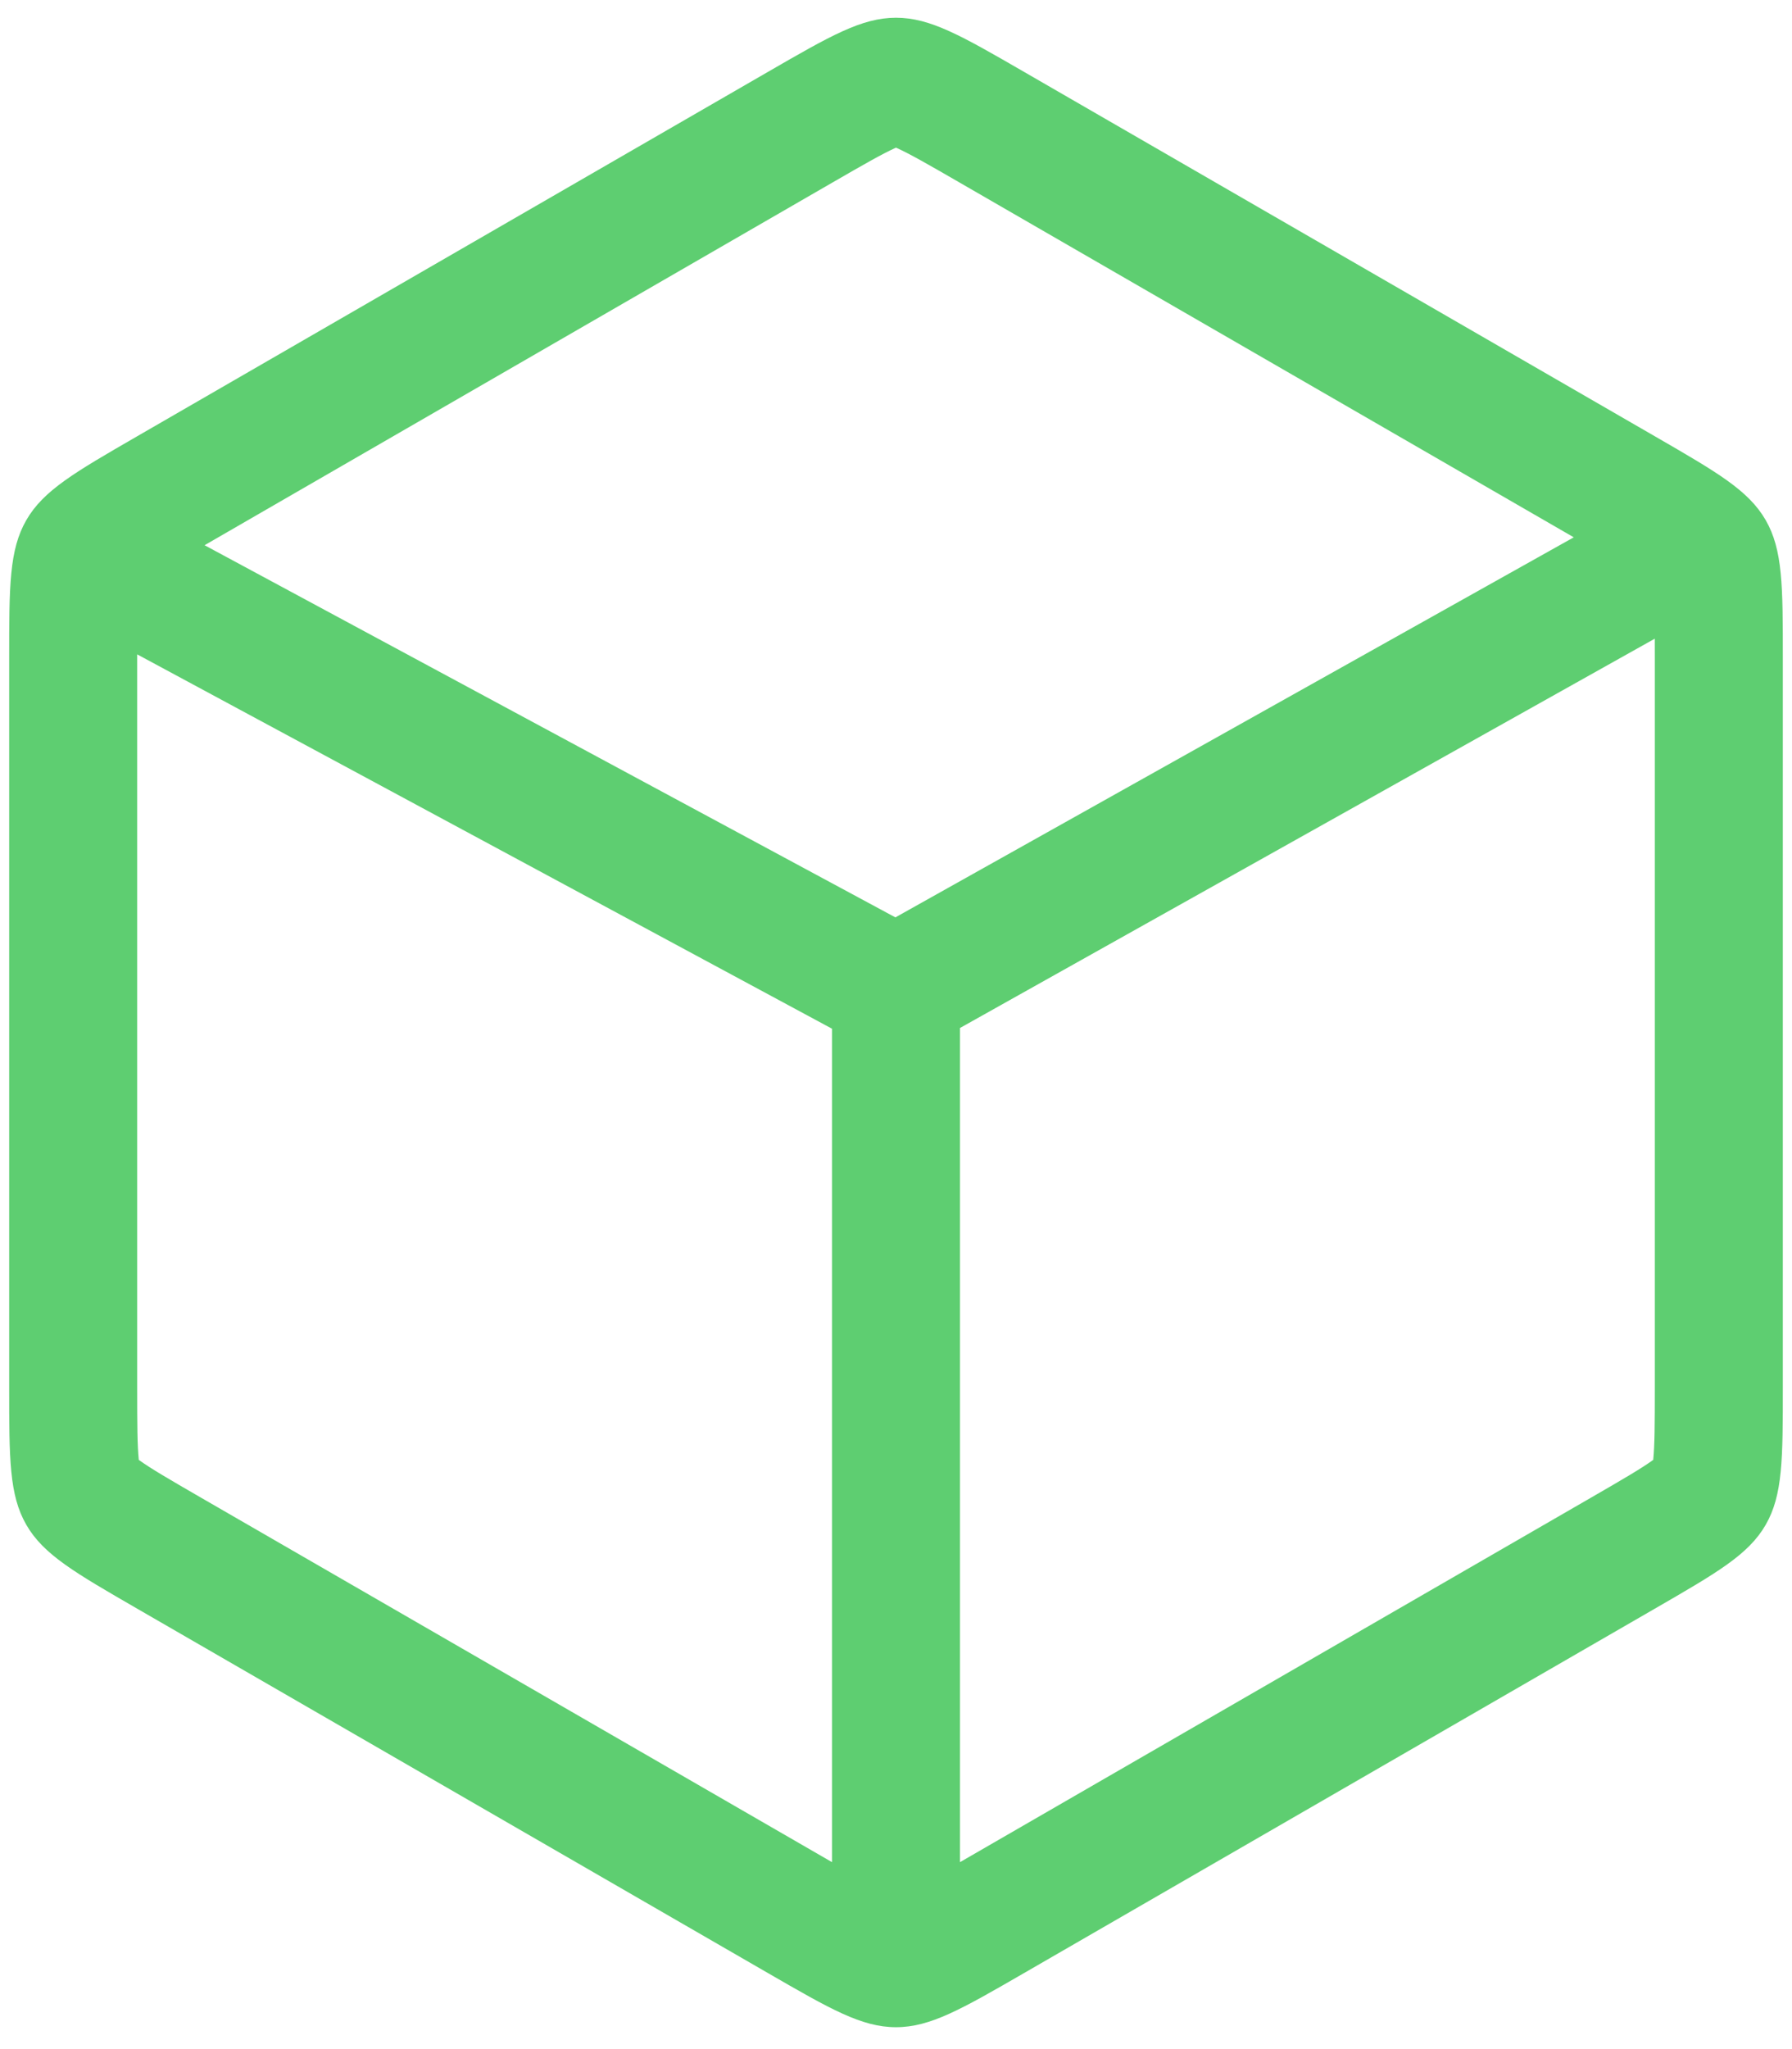 <svg width="100%" height="100%" viewBox="0 0 56 64" fill="none" xmlns="http://www.w3.org/2000/svg">
<path fill-rule="evenodd" clip-rule="evenodd" d="M24 2.244C25.952 1.117 26.928 0.554 28 0.554C29.072 0.554 30.048 1.117 32 2.244L51.713 13.626C53.665 14.753 54.641 15.316 55.177 16.244C55.713 17.173 55.713 18.3 55.713 20.554V43.316C55.713 45.57 55.713 46.697 55.177 47.626C54.641 48.554 53.665 49.117 51.713 50.244L32 61.626C30.048 62.753 29.072 63.316 28 63.316C26.928 63.316 25.952 62.753 24 61.626L4.287 50.244C2.335 49.117 1.359 48.554 0.823 47.626C0.287 46.697 0.287 45.57 0.287 43.316V20.554C0.287 18.3 0.287 17.173 0.823 16.244C1.359 15.316 2.335 14.753 4.287 13.626L24 2.244ZM49.18 16.782L30 5.709C28.957 5.106 28.421 4.802 28.019 4.62L28 4.611L27.981 4.62C27.579 4.802 27.044 5.106 26 5.709L6.393 17.029L27.981 28.653L49.18 16.782ZM4.287 20.438C4.287 20.476 4.287 20.515 4.287 20.554V43.316C4.287 44.521 4.292 45.137 4.335 45.576L4.337 45.597L4.354 45.609C4.712 45.866 5.244 46.178 6.287 46.78L26 58.161V32.13L4.287 20.438ZM30 58.161L49.713 46.78C50.756 46.178 51.288 45.866 51.646 45.609L51.663 45.597L51.665 45.576C51.708 45.137 51.713 44.521 51.713 43.316V20.554C51.713 20.333 51.713 20.132 51.712 19.948L30 32.107V58.161Z" fill="#5ECE71"/>
</svg>
